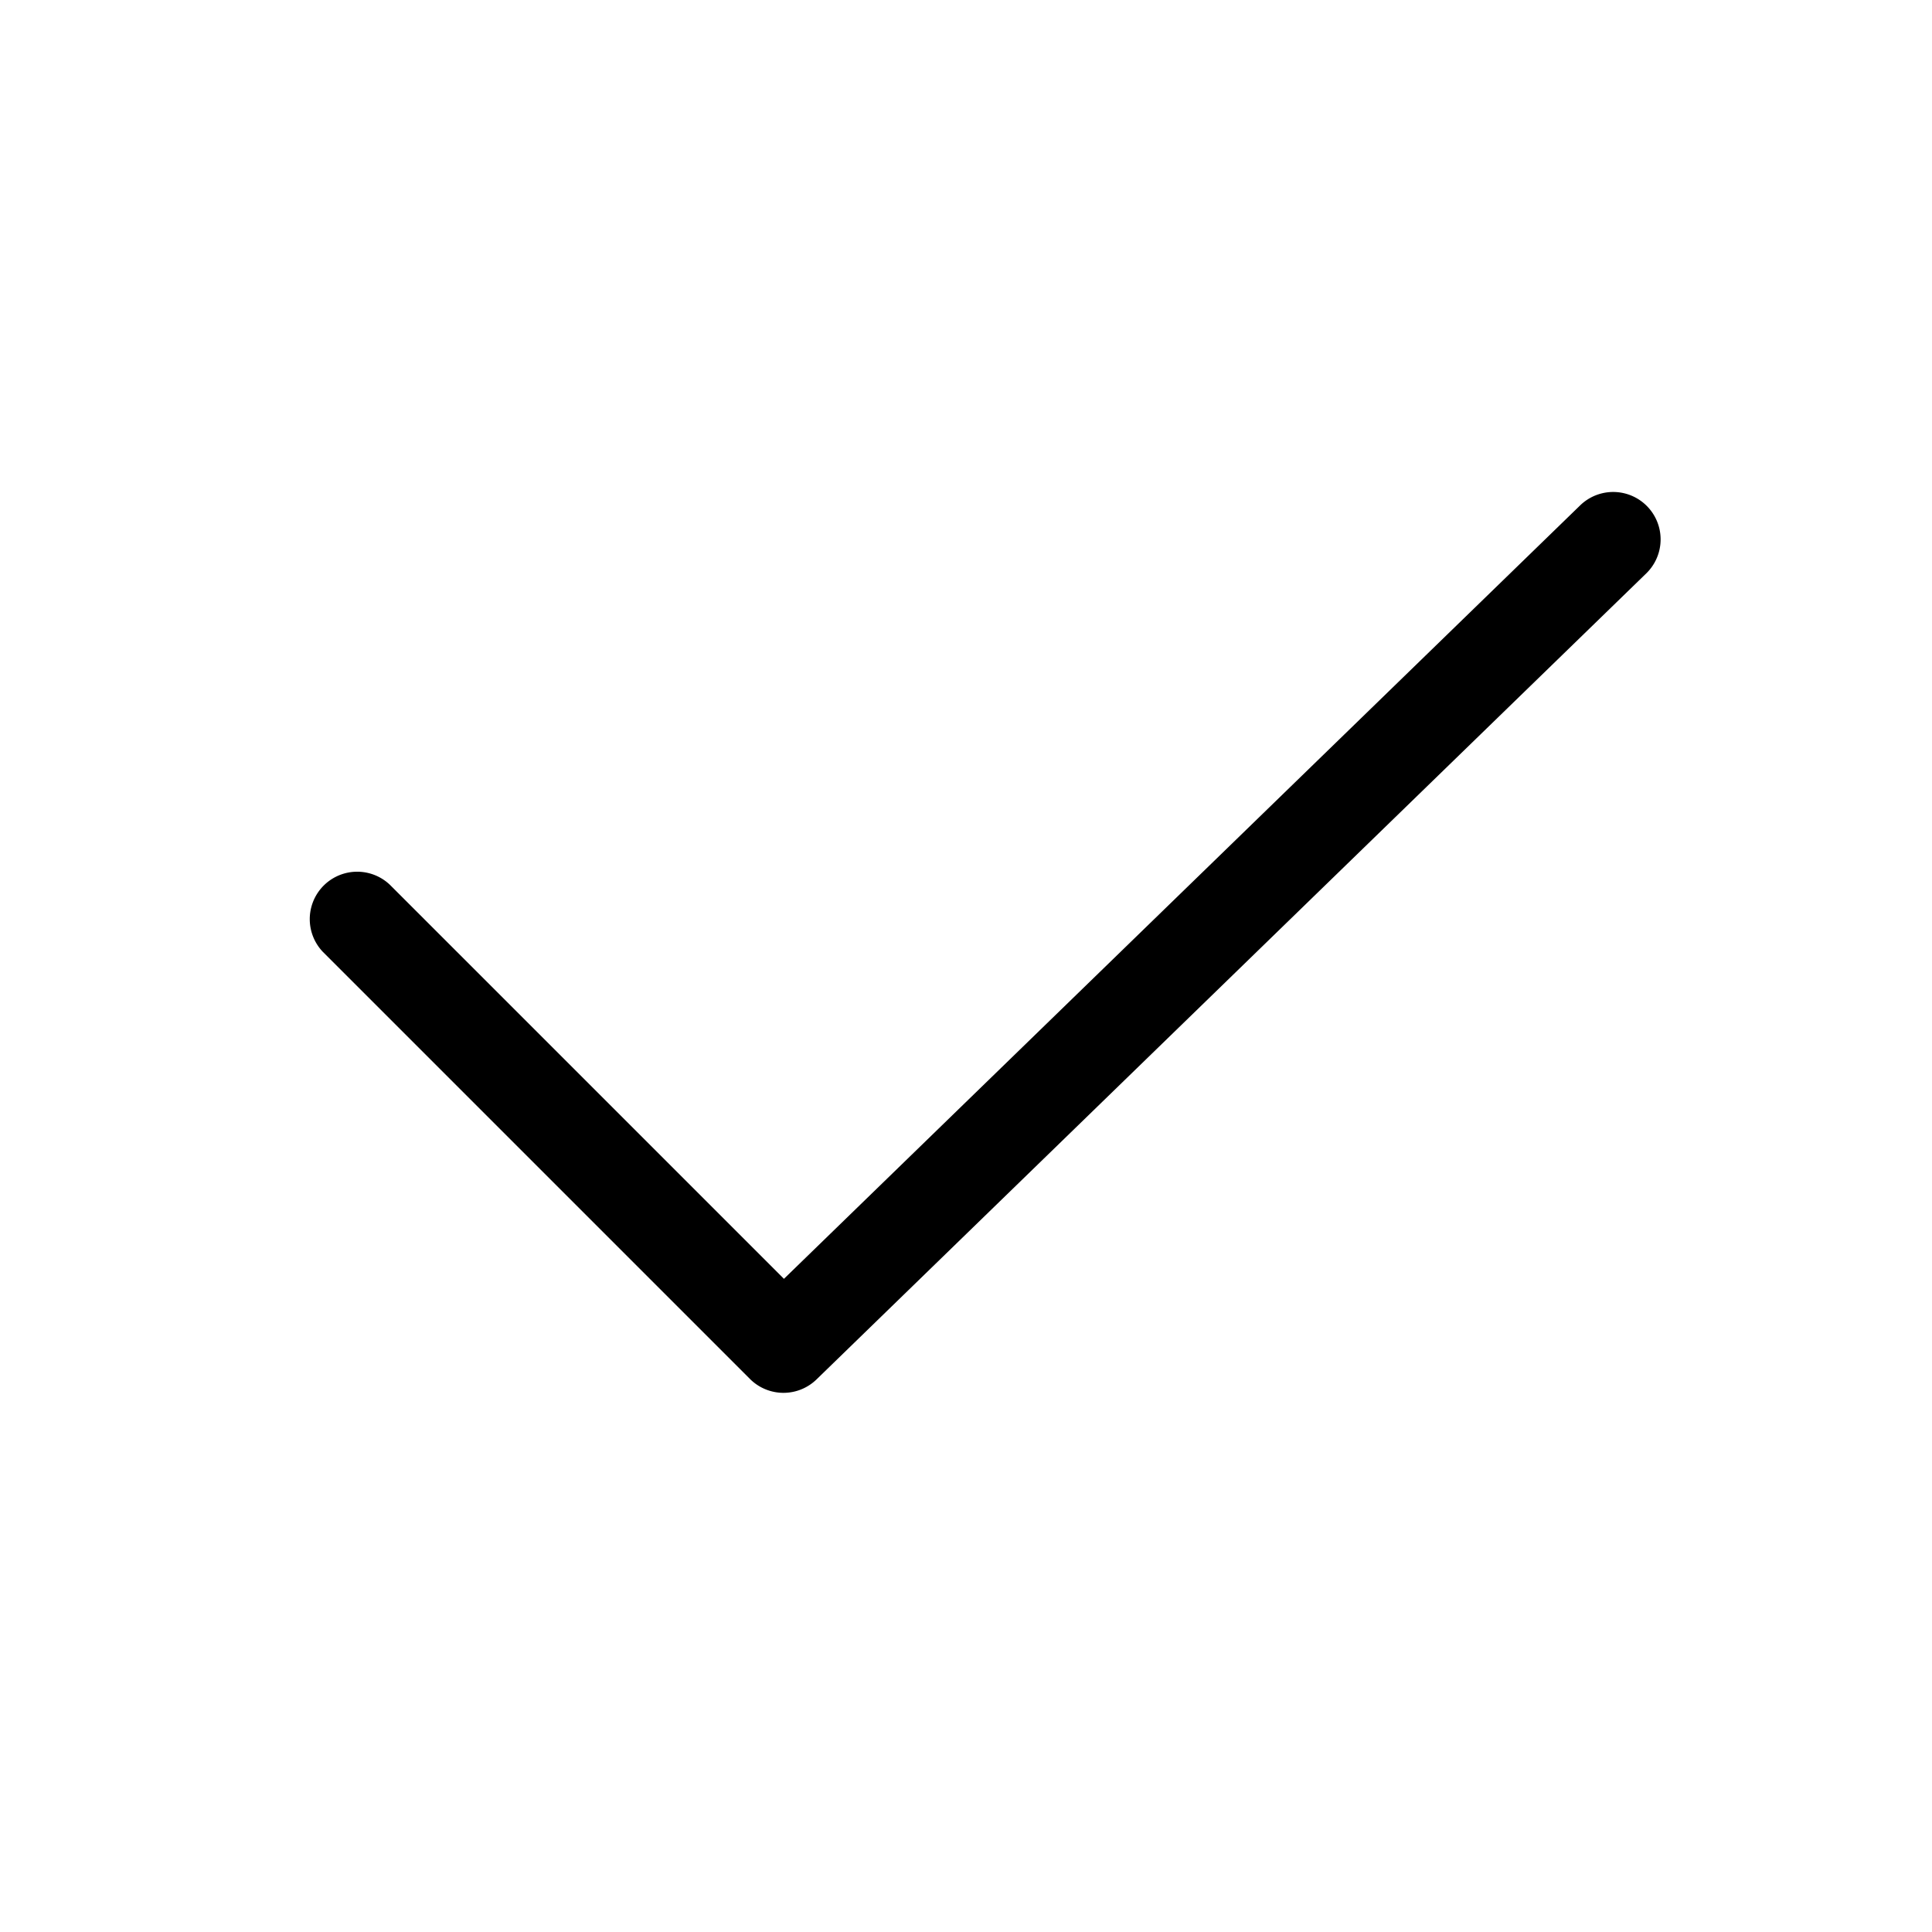 <?xml version="1.0" standalone="no"?><!DOCTYPE svg PUBLIC "-//W3C//DTD SVG 1.1//EN" "http://www.w3.org/Graphics/SVG/1.1/DTD/svg11.dtd"><svg t="1533032243766" class="icon" style="" viewBox="0 0 1024 1024" version="1.1" xmlns="http://www.w3.org/2000/svg" p-id="3566" xmlns:xlink="http://www.w3.org/1999/xlink" width="200" height="200"><defs><style type="text/css"></style></defs><path d="M206.79 469.09a25.137 25.137 0 0 0-35.544 35.544l226.237 226.237a25.137 25.137 0 0 0 35.293 0.251l439.905-427.336a25.137 25.137 0 0 0-35.042-36.047L415.506 677.807l-208.716-208.716z" p-id="3567"></path></svg>